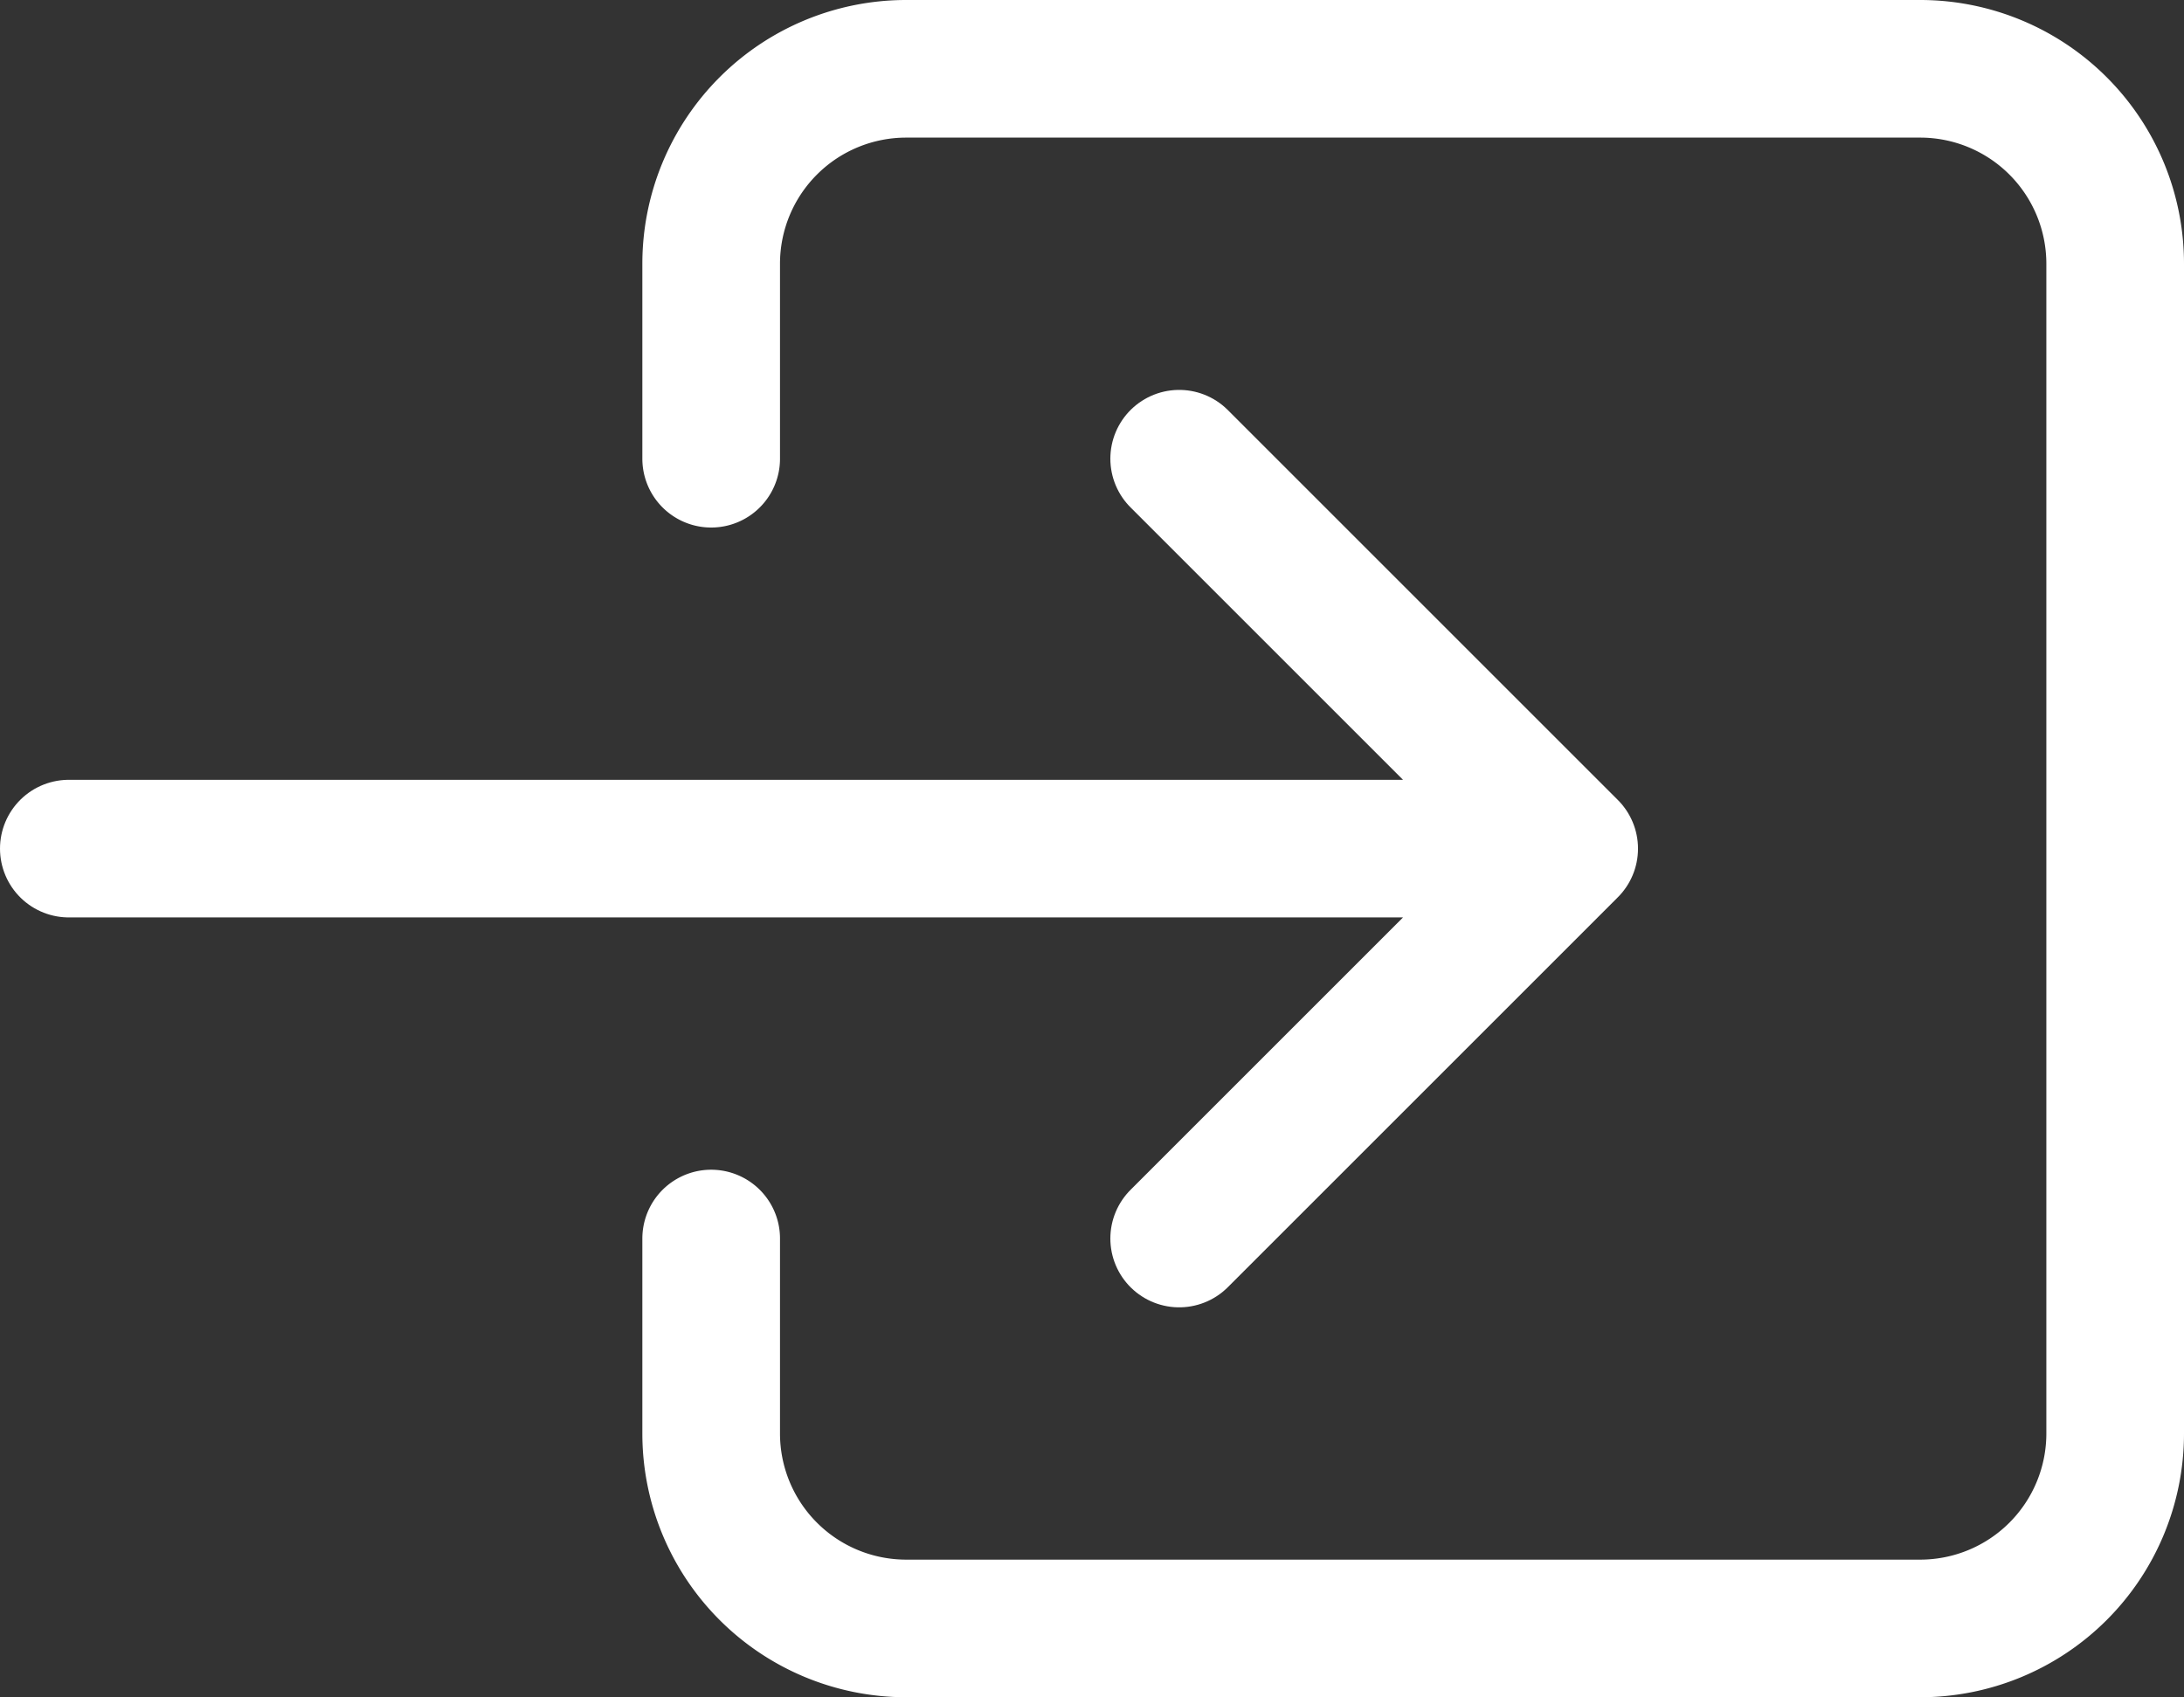 <svg xmlns="http://www.w3.org/2000/svg" width="47.6" height="37"><rect width="100%" height="100%" fill="#333333" stroke="none"/><g fill="none" stroke="#fff" stroke-linecap="round" stroke-linejoin="round" stroke-width="3"><path d="M15.5 10V5.75a4.25 4.25 0 014.25-4.25h22.1a4.25 4.25 0 014.25 4.25v25.5a4.25 4.25 0 01-4.25 4.25h-22.1a4.25 4.25 0 01-4.25-4.25V27"/><path d="M25.7 27l8.5-8.5-8.5-8.5M1.5 18.5h31"/></g></svg>